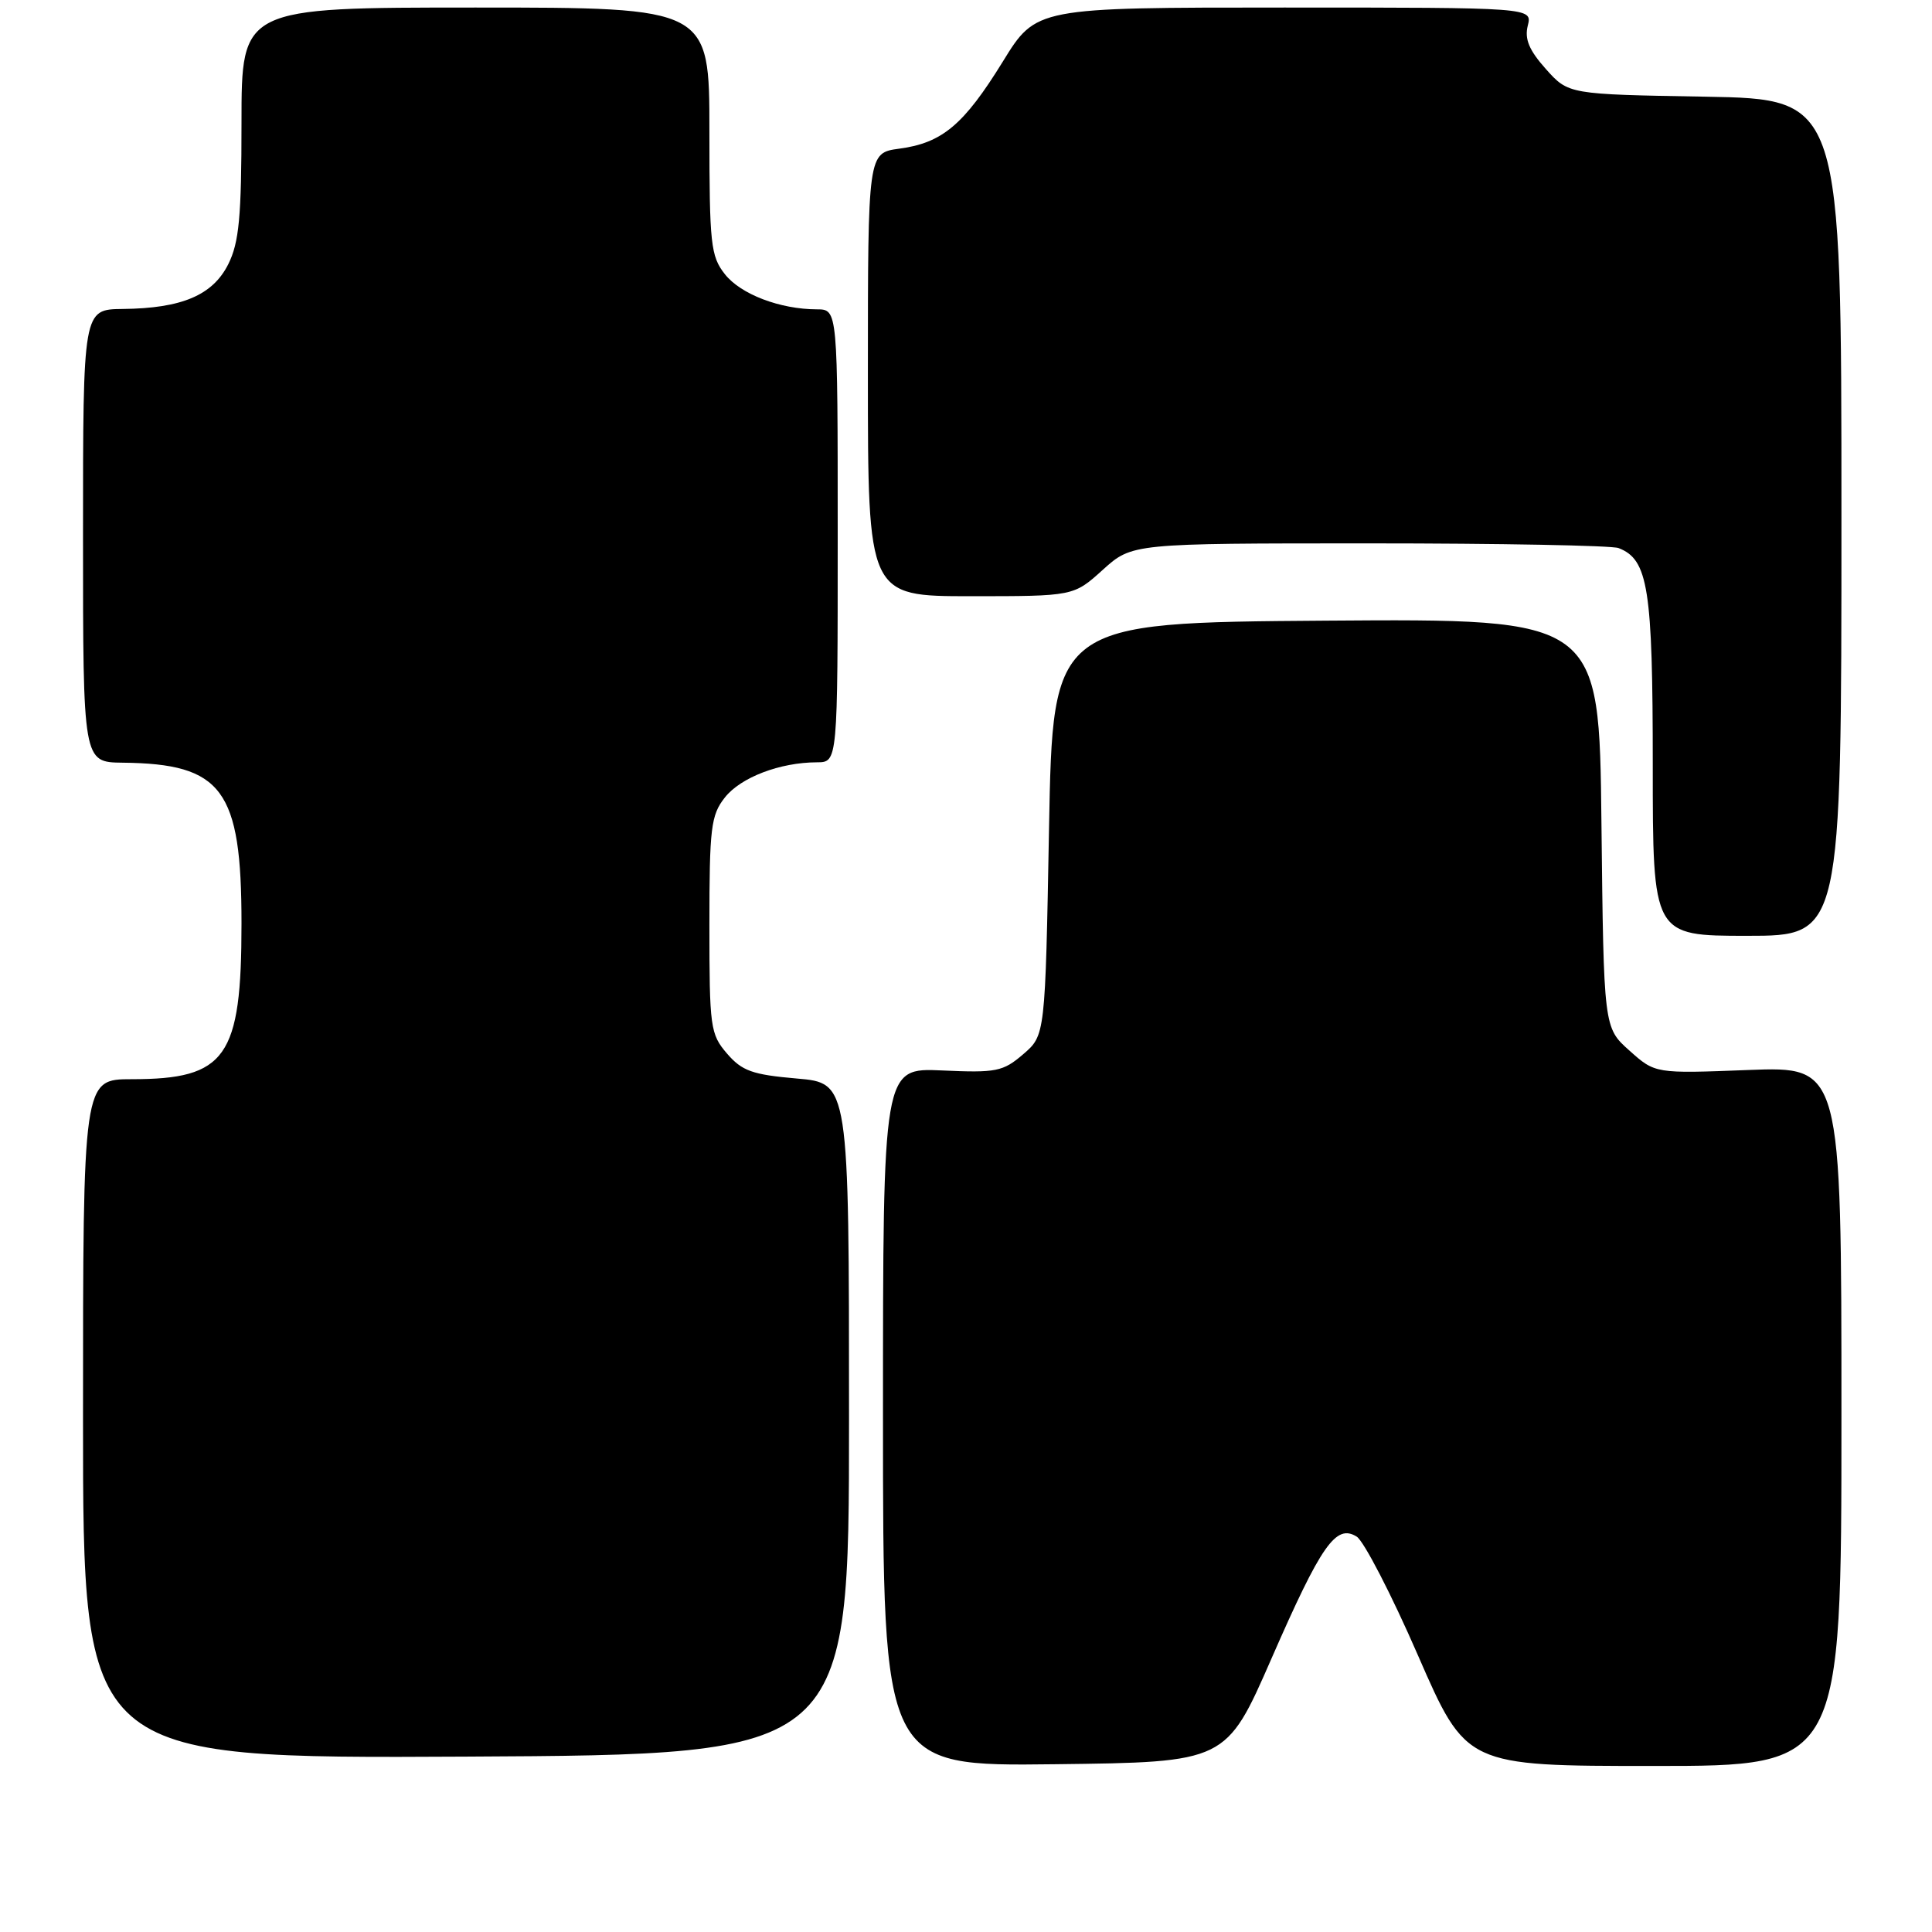 <?xml version="1.0" encoding="UTF-8" standalone="no"?>
<!DOCTYPE svg PUBLIC "-//W3C//DTD SVG 1.1//EN" "http://www.w3.org/Graphics/SVG/1.1/DTD/svg11.dtd" >
<svg xmlns="http://www.w3.org/2000/svg" xmlns:xlink="http://www.w3.org/1999/xlink" version="1.1" viewBox="0 0 256 256">
 <g >
 <path fill="currentColor"
d=" M 168.48 219.76 C 175.09 204.65 177.02 201.90 179.77 203.61 C 180.72 204.21 184.38 211.28 187.89 219.35 C 194.28 234.00 194.28 234.00 219.14 234.00 C 244.00 234.00 244.00 234.00 244.00 187.65 C 244.00 141.31 244.00 141.31 231.66 141.78 C 219.32 142.26 219.32 142.26 215.91 139.21 C 212.50 136.17 212.50 136.17 212.20 109.07 C 211.91 81.98 211.91 81.98 175.70 82.24 C 139.50 82.50 139.50 82.50 139.00 109.84 C 138.50 137.18 138.50 137.18 135.58 139.69 C 132.90 141.99 132.01 142.17 124.83 141.84 C 117.00 141.49 117.00 141.49 117.00 187.76 C 117.00 234.04 117.00 234.04 139.73 233.77 C 162.47 233.50 162.47 233.50 168.48 219.76 Z  M 112.50 188.00 C 112.50 143.50 112.50 143.50 105.58 142.91 C 99.69 142.40 98.32 141.91 96.33 139.60 C 94.12 137.03 94.00 136.13 94.00 122.58 C 94.00 109.68 94.20 108.01 96.05 105.67 C 98.14 103.01 103.35 101.02 108.25 101.01 C 111.00 101.00 111.00 101.00 111.00 71.00 C 111.00 41.00 111.00 41.00 108.25 40.99 C 103.35 40.98 98.14 38.99 96.05 36.33 C 94.17 33.95 94.00 32.34 94.00 17.37 C 94.00 1.00 94.00 1.00 63.00 1.00 C 32.00 1.00 32.00 1.00 32.00 16.25 C 32.00 28.77 31.68 32.13 30.25 35.00 C 28.19 39.12 24.09 40.86 16.25 40.94 C 11.00 41.00 11.00 41.00 11.00 71.00 C 11.00 101.00 11.00 101.00 16.25 101.06 C 29.48 101.20 32.00 104.60 32.00 122.35 C 32.00 140.13 29.98 143.00 17.45 143.00 C 11.00 143.00 11.00 143.00 11.00 188.01 C 11.00 233.02 11.00 233.02 61.75 232.76 C 112.50 232.50 112.50 232.50 112.50 188.00 Z  M 244.00 68.56 C 244.00 13.13 244.00 13.13 225.92 12.81 C 207.83 12.50 207.83 12.50 204.83 9.14 C 202.61 6.65 201.99 5.17 202.44 3.39 C 203.04 1.00 203.04 1.00 170.16 1.00 C 137.29 1.00 137.29 1.00 132.88 8.16 C 127.71 16.54 124.85 18.94 119.16 19.70 C 115.00 20.26 115.00 20.26 115.00 49.63 C 115.00 79.00 115.00 79.00 128.63 79.00 C 142.26 79.00 142.26 79.00 146.13 75.50 C 150.01 72.00 150.01 72.00 181.42 72.00 C 198.70 72.00 213.56 72.28 214.46 72.62 C 218.40 74.13 219.00 77.95 219.00 101.45 C 219.00 124.00 219.00 124.00 231.50 124.00 C 244.00 124.00 244.00 124.00 244.00 68.56 Z "/>
</g>
</svg>